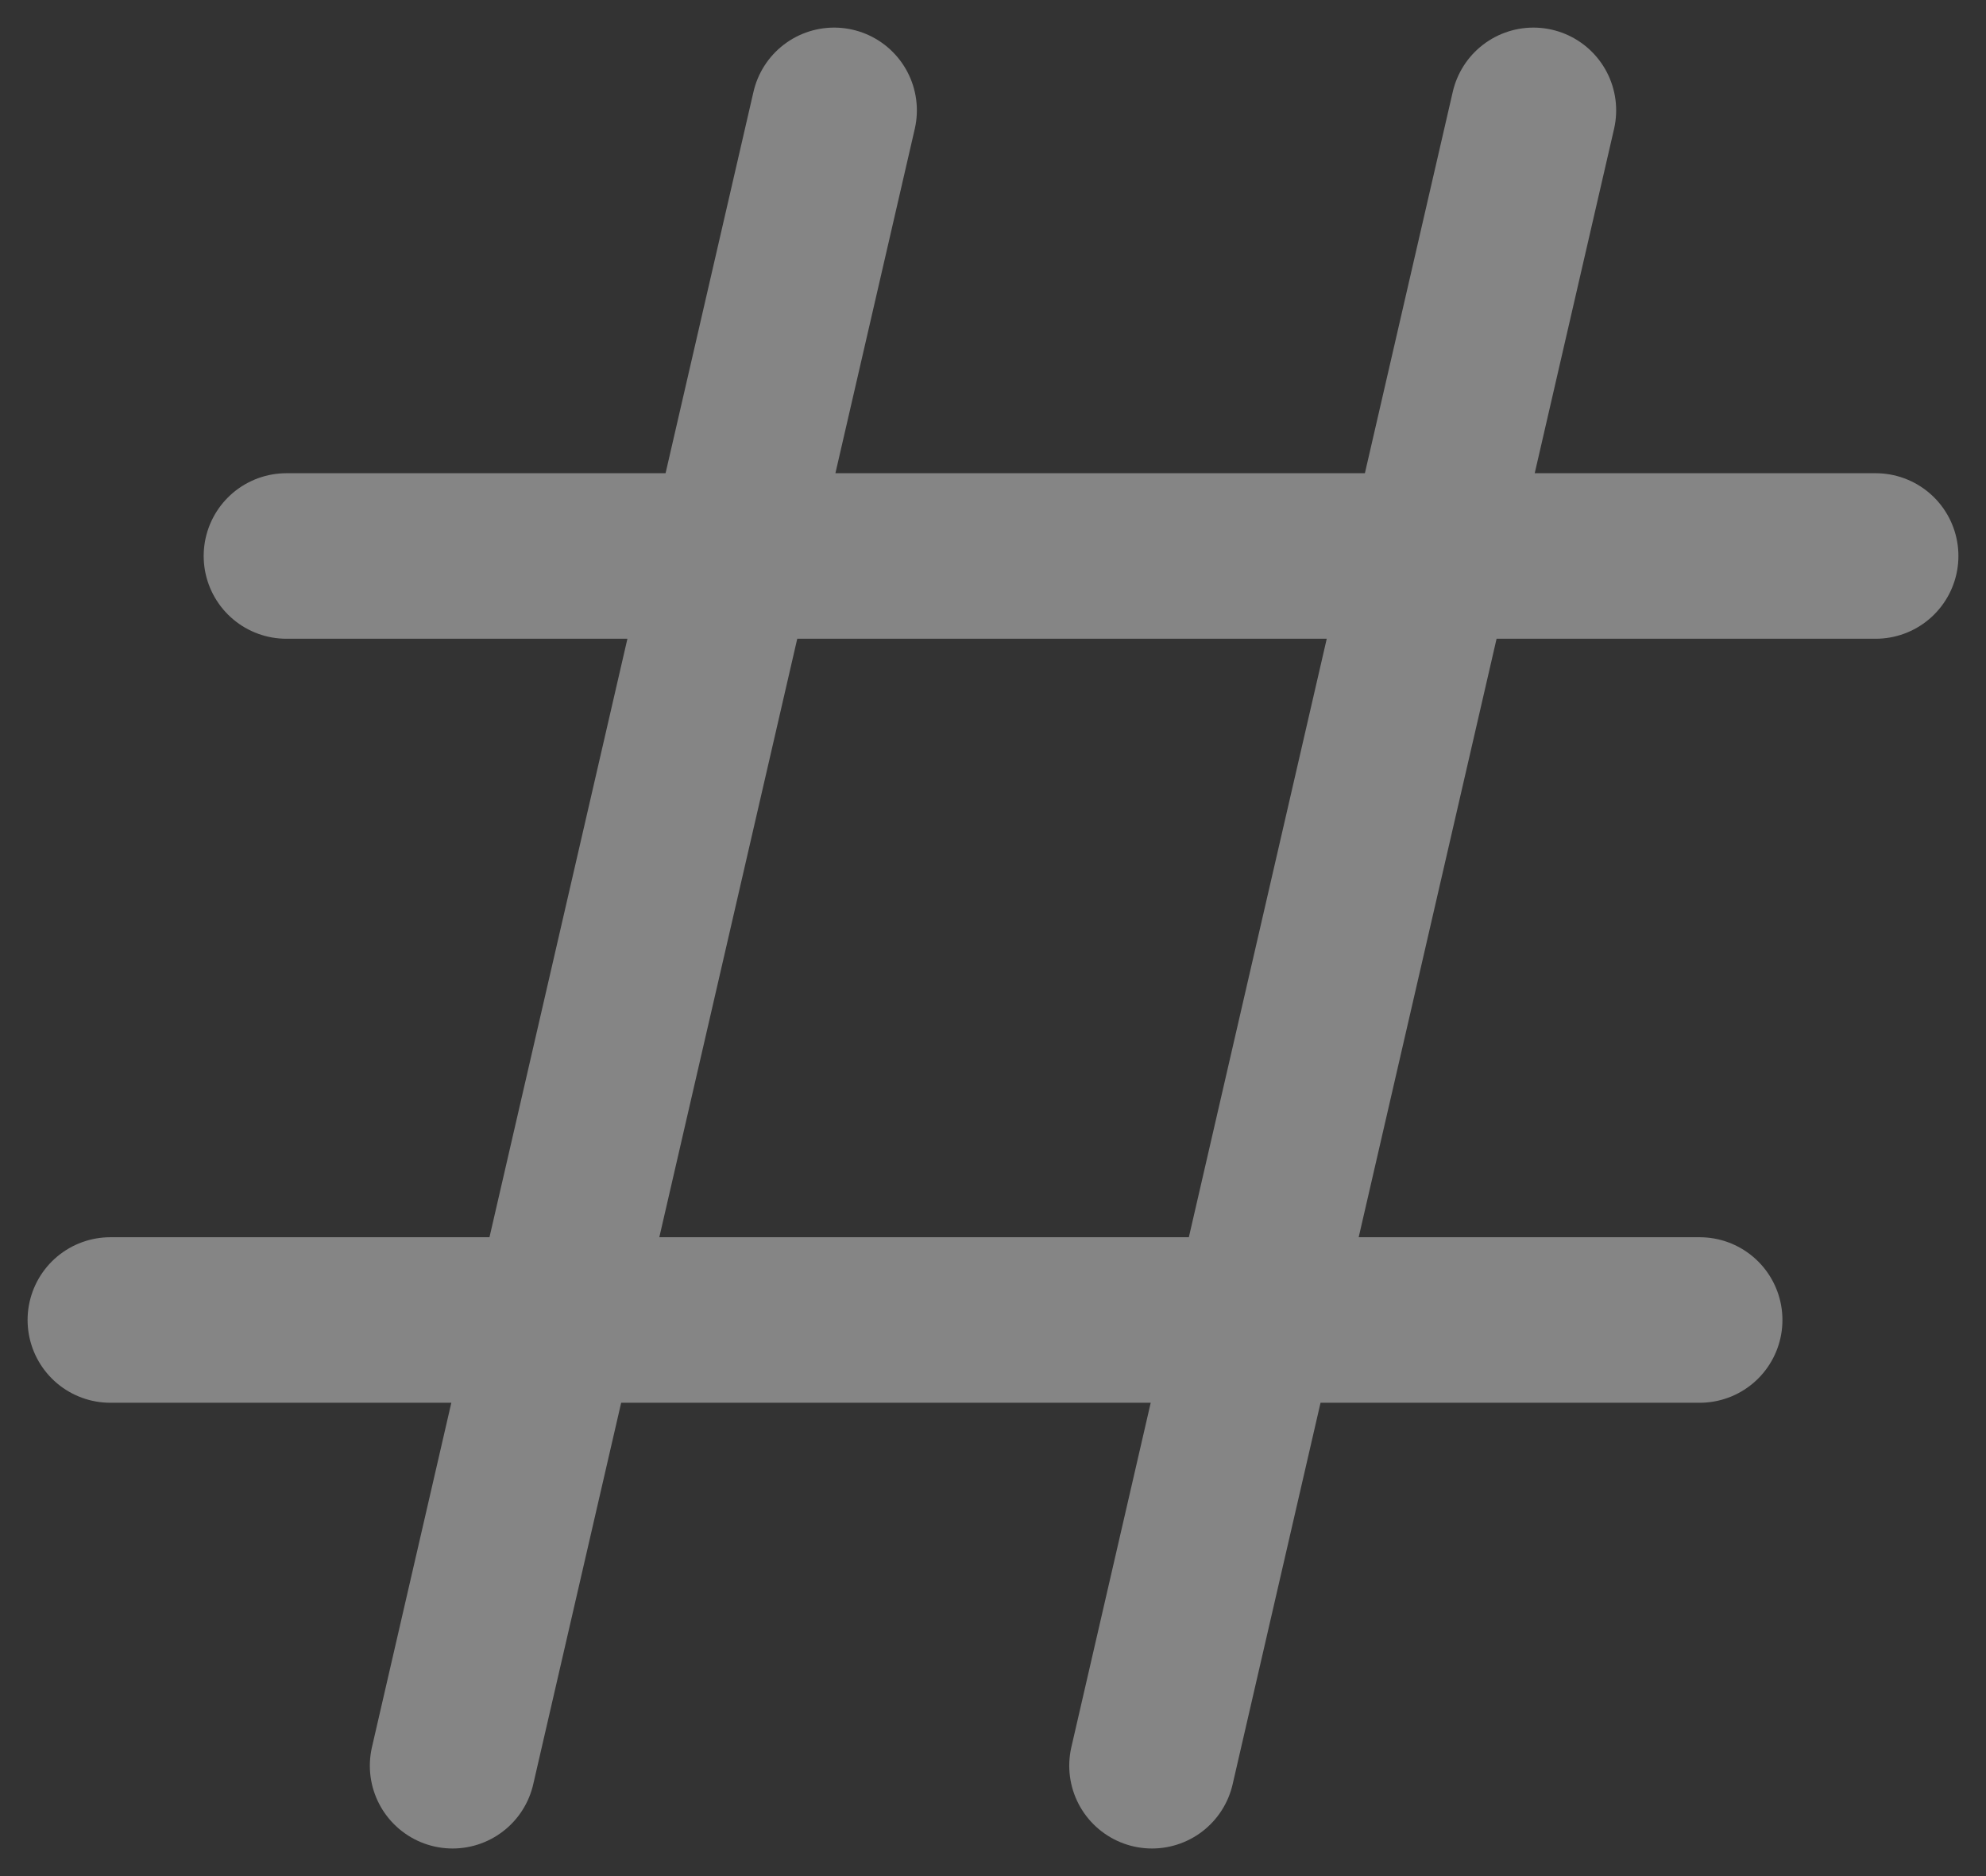 <svg width="18" height="17" viewBox="0 0 18 17" fill="none" xmlns="http://www.w3.org/2000/svg">
<rect x="0" y="0" width="18" height="17" fill="#333333" stroke="none"/>
<path d="M7.56 1L4.102 16M2.596 5.038H17M13.898 1L10.441 16M1 11.961H15.405" stroke="white" stroke-opacity="0.4" stroke-width="1.5" stroke-linecap="round"/>
</svg>
